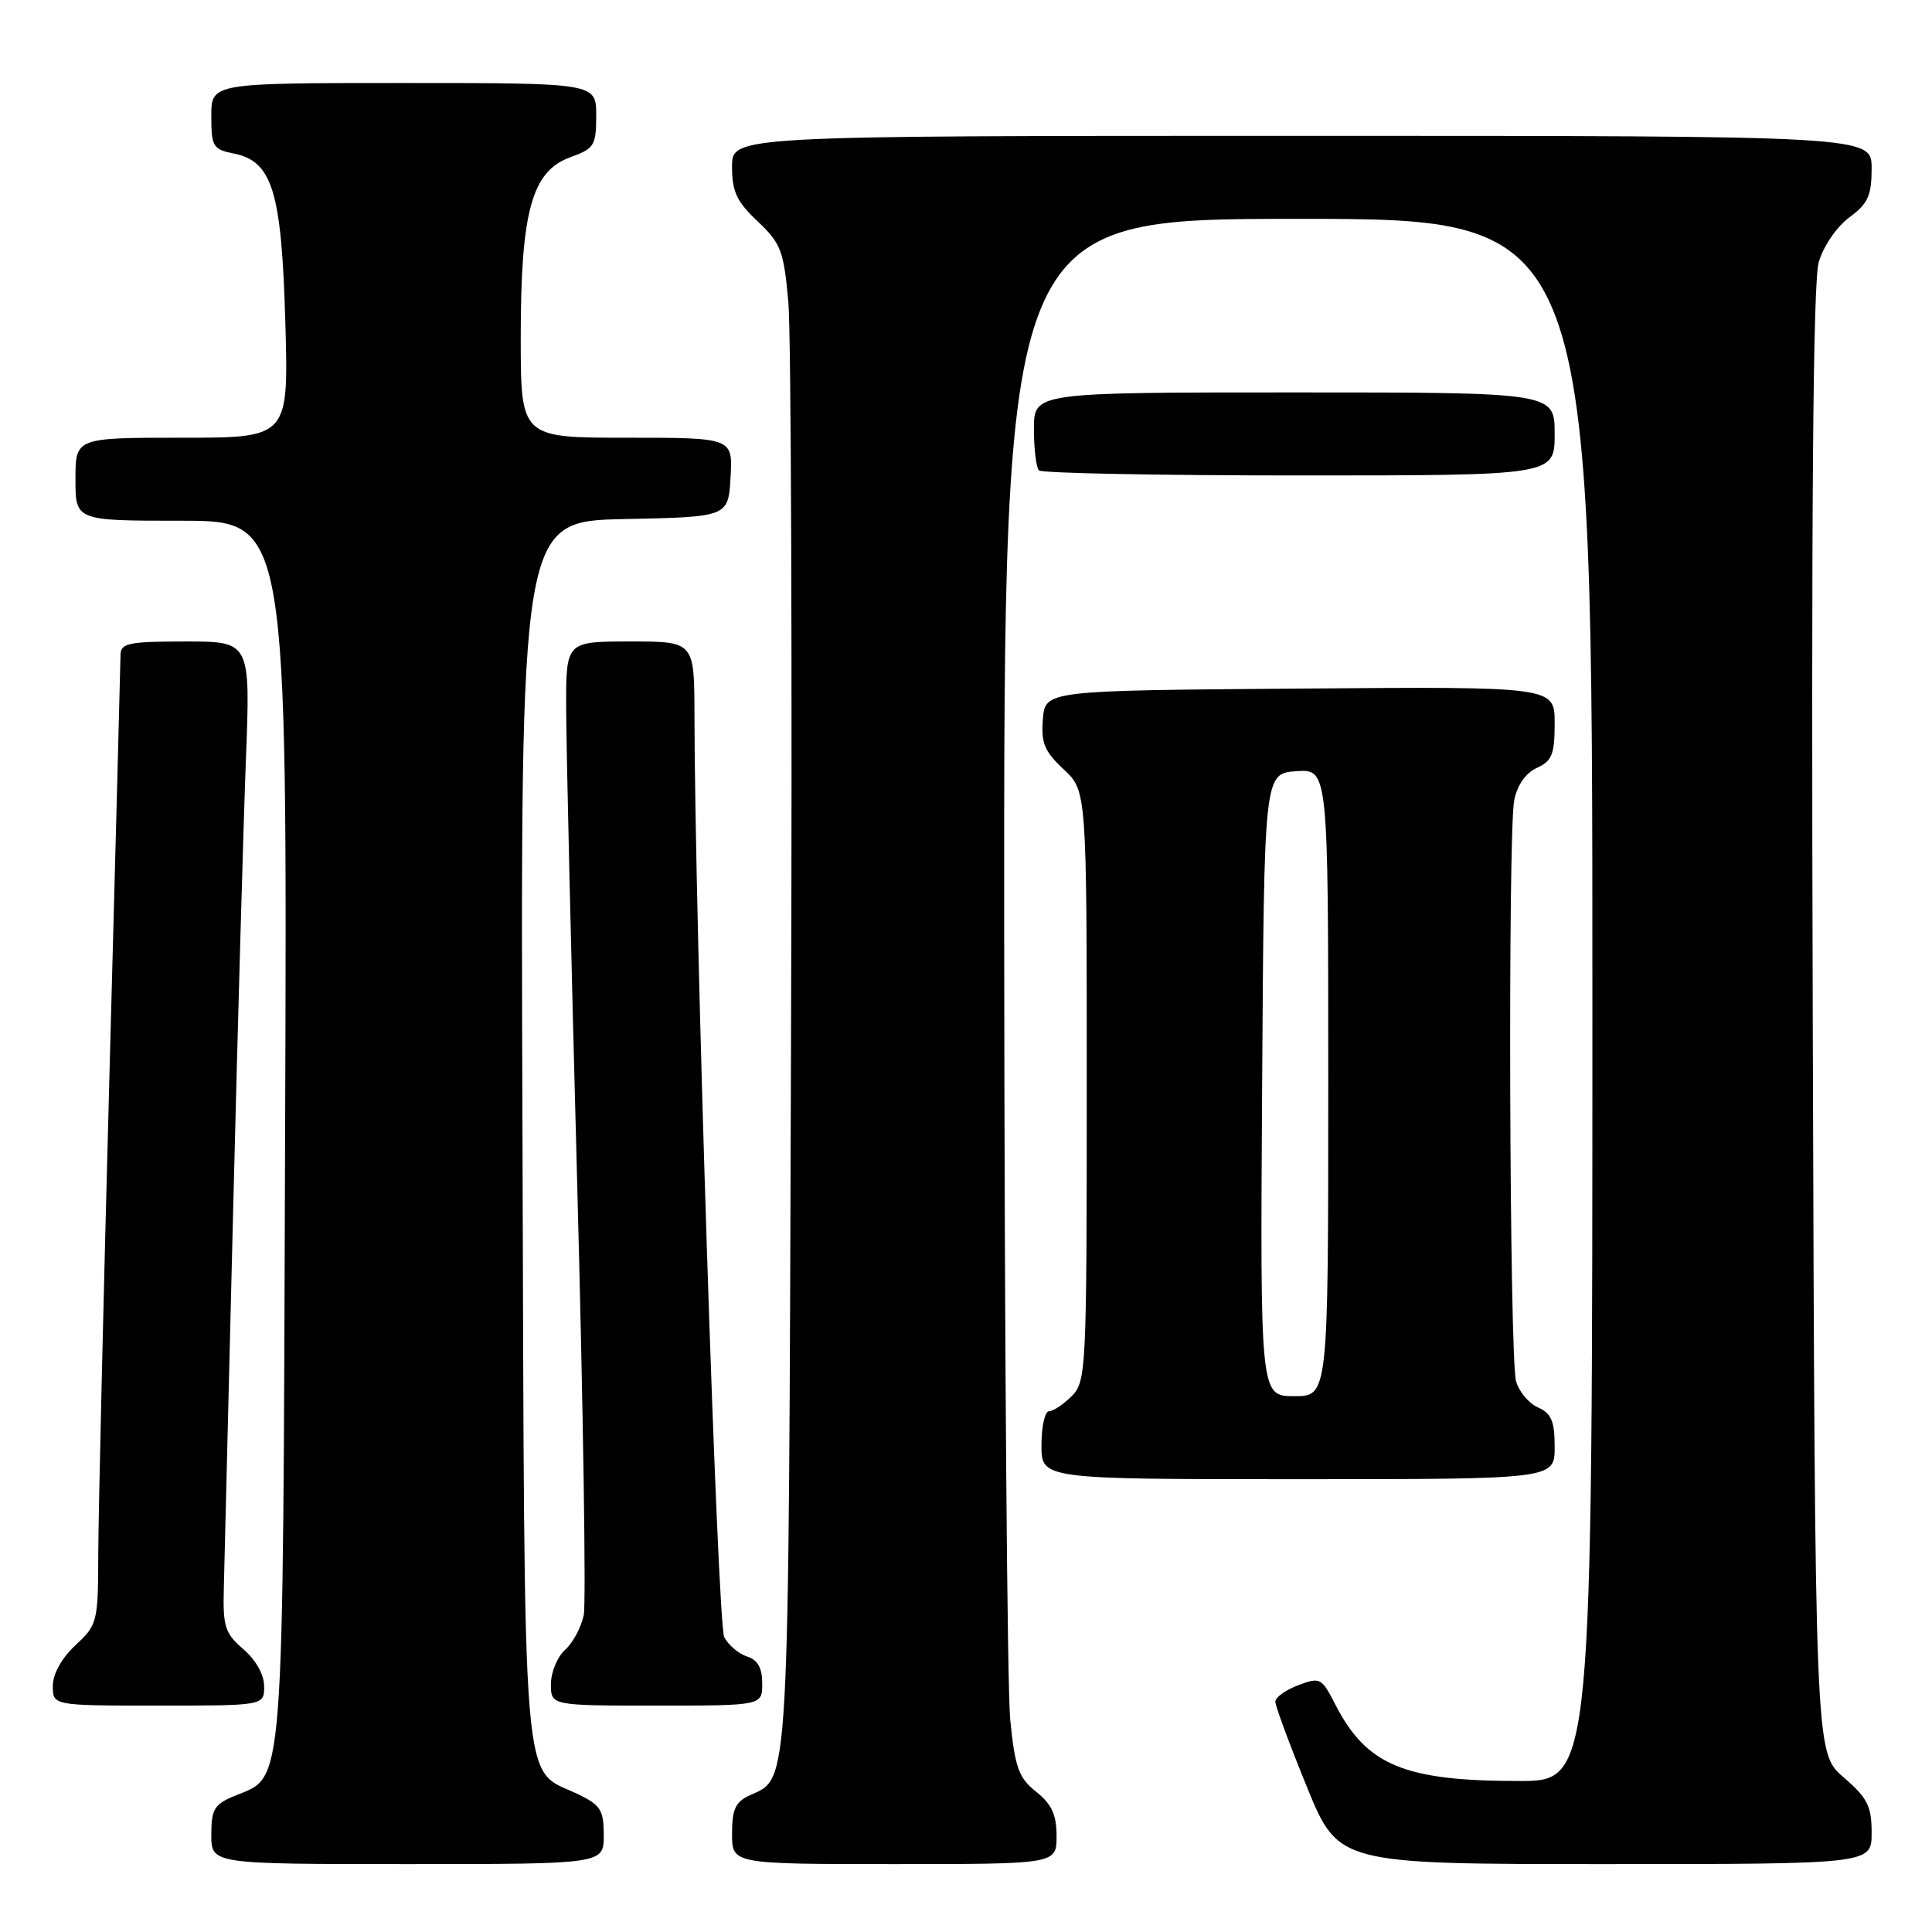 <?xml version="1.0" encoding="UTF-8" standalone="no"?>
<!DOCTYPE svg PUBLIC "-//W3C//DTD SVG 1.1//EN" "http://www.w3.org/Graphics/SVG/1.1/DTD/svg11.dtd" >
<svg xmlns="http://www.w3.org/2000/svg" xmlns:xlink="http://www.w3.org/1999/xlink" version="1.1" viewBox="0 0 256 256">
 <g >
 <path fill="currentColor"
d=" M 80.00 243.19 C 80.00 239.82 79.59 239.18 76.55 237.72 C 69.04 234.14 69.53 240.04 69.23 149.82 C 68.95 69.06 68.95 69.06 82.73 68.78 C 96.50 68.50 96.50 68.50 96.80 63.25 C 97.10 58.00 97.10 58.00 83.05 58.00 C 69.00 58.00 69.00 58.00 69.00 44.68 C 69.00 27.99 70.47 22.68 75.58 20.83 C 78.75 19.69 79.00 19.28 79.00 15.30 C 79.00 11.00 79.00 11.00 53.50 11.00 C 28.00 11.00 28.00 11.00 28.00 15.38 C 28.00 19.42 28.22 19.79 30.96 20.34 C 36.10 21.37 37.31 25.33 37.81 42.75 C 38.24 58.00 38.24 58.00 24.12 58.00 C 10.00 58.00 10.00 58.00 10.00 63.50 C 10.00 69.00 10.00 69.00 24.03 69.00 C 38.07 69.00 38.07 69.00 37.78 149.75 C 37.47 239.18 37.77 235.19 31.05 237.98 C 28.39 239.08 28.00 239.74 28.00 243.12 C 28.00 247.00 28.00 247.00 54.00 247.00 C 80.00 247.00 80.00 247.00 80.00 243.19 Z  M 140.00 243.29 C 140.00 240.45 139.36 239.07 137.30 237.42 C 134.98 235.57 134.50 234.25 133.86 227.89 C 133.46 223.82 133.10 177.41 133.06 124.75 C 133.00 29.00 133.00 29.00 172.00 29.00 C 211.00 29.00 211.00 29.00 211.00 132.50 C 211.00 236.00 211.00 236.00 201.25 235.99 C 186.04 235.99 181.07 233.91 176.92 225.83 C 175.12 222.31 174.92 222.21 172.02 223.30 C 170.36 223.93 169.00 224.90 168.99 225.47 C 168.98 226.04 170.86 231.11 173.16 236.75 C 177.35 247.00 177.35 247.00 212.67 247.00 C 248.00 247.00 248.00 247.00 248.00 242.86 C 248.00 239.31 247.46 238.24 244.25 235.47 C 240.50 232.23 240.50 232.23 240.20 135.36 C 239.99 67.57 240.23 37.37 240.99 34.75 C 241.61 32.62 243.36 30.06 245.04 28.81 C 247.52 26.98 248.00 25.93 248.00 22.31 C 248.00 18.00 248.00 18.00 172.50 18.00 C 97.00 18.00 97.00 18.00 97.00 22.07 C 97.00 25.40 97.62 26.72 100.39 29.33 C 103.48 32.25 103.85 33.21 104.46 40.02 C 104.83 44.13 104.99 88.90 104.81 139.50 C 104.48 238.38 104.64 235.48 99.39 237.87 C 97.45 238.75 97.00 239.71 97.00 242.98 C 97.00 247.00 97.00 247.00 118.50 247.00 C 140.00 247.00 140.00 247.00 140.00 243.29 Z  M 35.00 223.45 C 35.00 221.91 33.91 219.96 32.25 218.53 C 29.79 216.41 29.52 215.55 29.66 210.33 C 29.74 207.12 30.30 184.70 30.89 160.50 C 31.49 136.30 32.25 109.41 32.58 100.75 C 33.19 85.00 33.19 85.00 24.60 85.00 C 17.09 85.00 16.00 85.22 15.97 86.75 C 15.96 87.71 15.30 112.80 14.50 142.50 C 13.70 172.20 13.04 200.71 13.02 205.85 C 13.00 214.93 12.92 215.28 10.00 218.00 C 8.16 219.72 7.00 221.80 7.00 223.40 C 7.00 226.00 7.00 226.00 21.00 226.00 C 35.00 226.00 35.00 226.00 35.00 223.45 Z  M 101.00 223.07 C 101.00 221.01 100.40 219.94 99.00 219.50 C 97.90 219.15 96.54 218.00 95.97 216.95 C 95.06 215.25 92.06 122.44 92.02 94.75 C 92.00 85.00 92.00 85.00 83.50 85.00 C 75.00 85.00 75.00 85.00 75.02 93.75 C 75.02 98.56 75.68 126.94 76.48 156.80 C 77.28 186.67 77.67 212.41 77.35 214.00 C 77.03 215.59 75.92 217.67 74.89 218.60 C 73.85 219.54 73.00 221.59 73.00 223.15 C 73.00 226.00 73.00 226.00 87.00 226.00 C 101.00 226.00 101.00 226.00 101.00 223.07 Z  M 206.00 191.74 C 206.00 188.30 205.57 187.28 203.78 186.49 C 202.56 185.94 201.26 184.38 200.88 183.00 C 200.01 179.80 199.79 110.30 200.64 106.04 C 201.05 104.02 202.16 102.43 203.64 101.75 C 205.65 100.84 206.00 99.95 206.00 95.83 C 206.00 90.97 206.00 90.97 172.25 91.24 C 138.50 91.50 138.50 91.50 138.19 95.29 C 137.93 98.44 138.39 99.56 140.94 101.94 C 144.00 104.80 144.00 104.80 144.00 143.90 C 144.00 181.67 143.93 183.07 142.00 185.00 C 140.90 186.10 139.55 187.00 139.00 187.00 C 138.45 187.00 138.00 189.03 138.00 191.50 C 138.00 196.00 138.00 196.00 172.00 196.00 C 206.00 196.00 206.00 196.00 206.00 191.74 Z  M 206.00 57.50 C 206.00 52.00 206.00 52.00 171.50 52.00 C 137.00 52.00 137.00 52.00 137.00 56.83 C 137.00 59.49 137.30 61.97 137.67 62.33 C 138.03 62.70 153.56 63.00 172.17 63.00 C 206.00 63.00 206.00 63.00 206.00 57.50 Z  M 167.24 143.75 C 167.50 102.50 167.50 102.50 171.75 102.19 C 176.00 101.89 176.00 101.89 176.00 143.44 C 176.00 185.00 176.00 185.00 171.49 185.00 C 166.98 185.00 166.98 185.00 167.24 143.75 Z "/>
</g>
</svg>